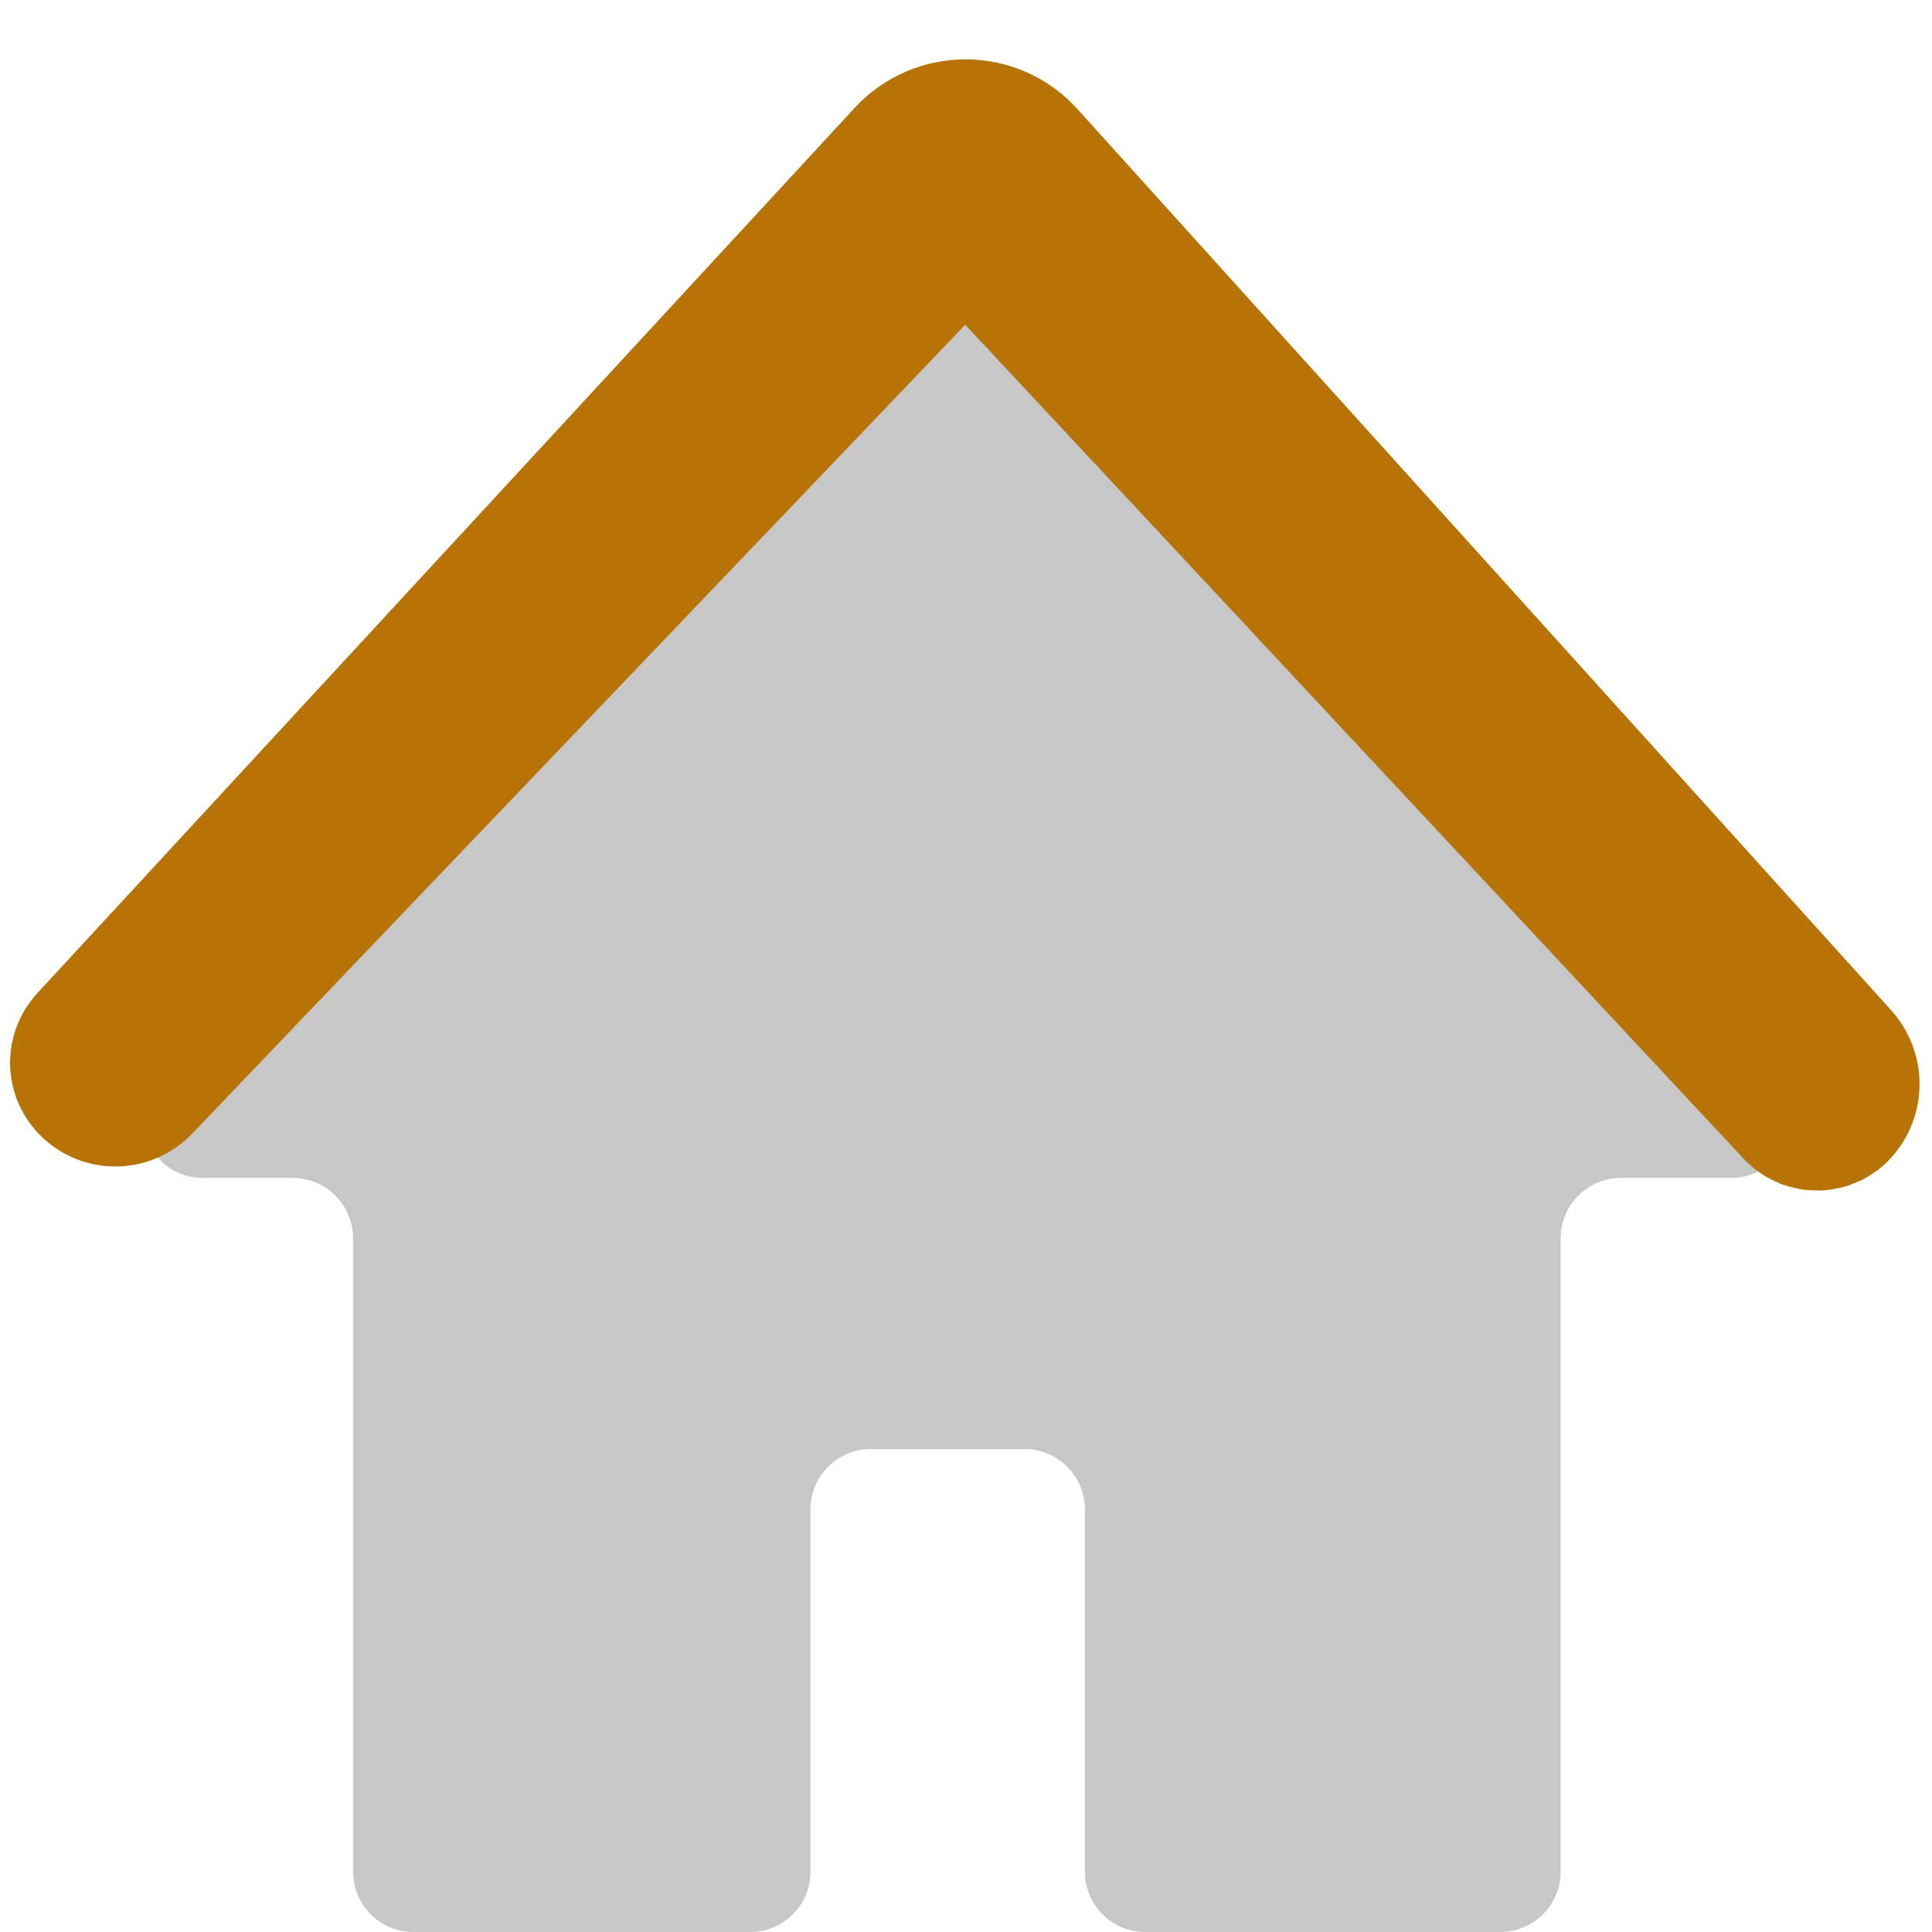 <svg width="32" height="32" viewBox="0 0 32 32" fill="none" xmlns="http://www.w3.org/2000/svg">
<path d="M5.848 31C5.848 31.552 6.296 32 6.848 32H12.424C12.976 32 13.424 31.552 13.424 31L13.424 25C13.424 24.448 13.872 24 14.424 24H16.97C17.522 24 17.97 24.448 17.97 25L17.97 31C17.97 31.552 18.417 32 18.97 32H24.849C25.401 32 25.849 31.552 25.849 31V20.51C25.849 19.957 26.296 19.51 26.849 19.51H28.669C29.548 19.51 29.999 18.457 29.394 17.82L16.869 4.651C16.477 4.239 15.822 4.236 15.427 4.644L2.646 17.813C2.031 18.447 2.48 19.51 3.364 19.51H4.848C5.401 19.51 5.848 19.957 5.848 20.51V31Z" fill="#C7C7C7"/>
<path d="M30.211 17.739L16.734 2.813C16.34 2.376 15.656 2.373 15.257 2.805L1.718 17.47C1.651 17.543 1.649 17.654 1.713 17.729C1.813 17.847 1.993 17.852 2.099 17.74L16 3.194L29.977 18.169C30.043 18.239 30.155 18.236 30.217 18.163C30.322 18.041 30.319 17.859 30.211 17.739Z" stroke="#B77306" stroke-width="3"/>
</svg>
